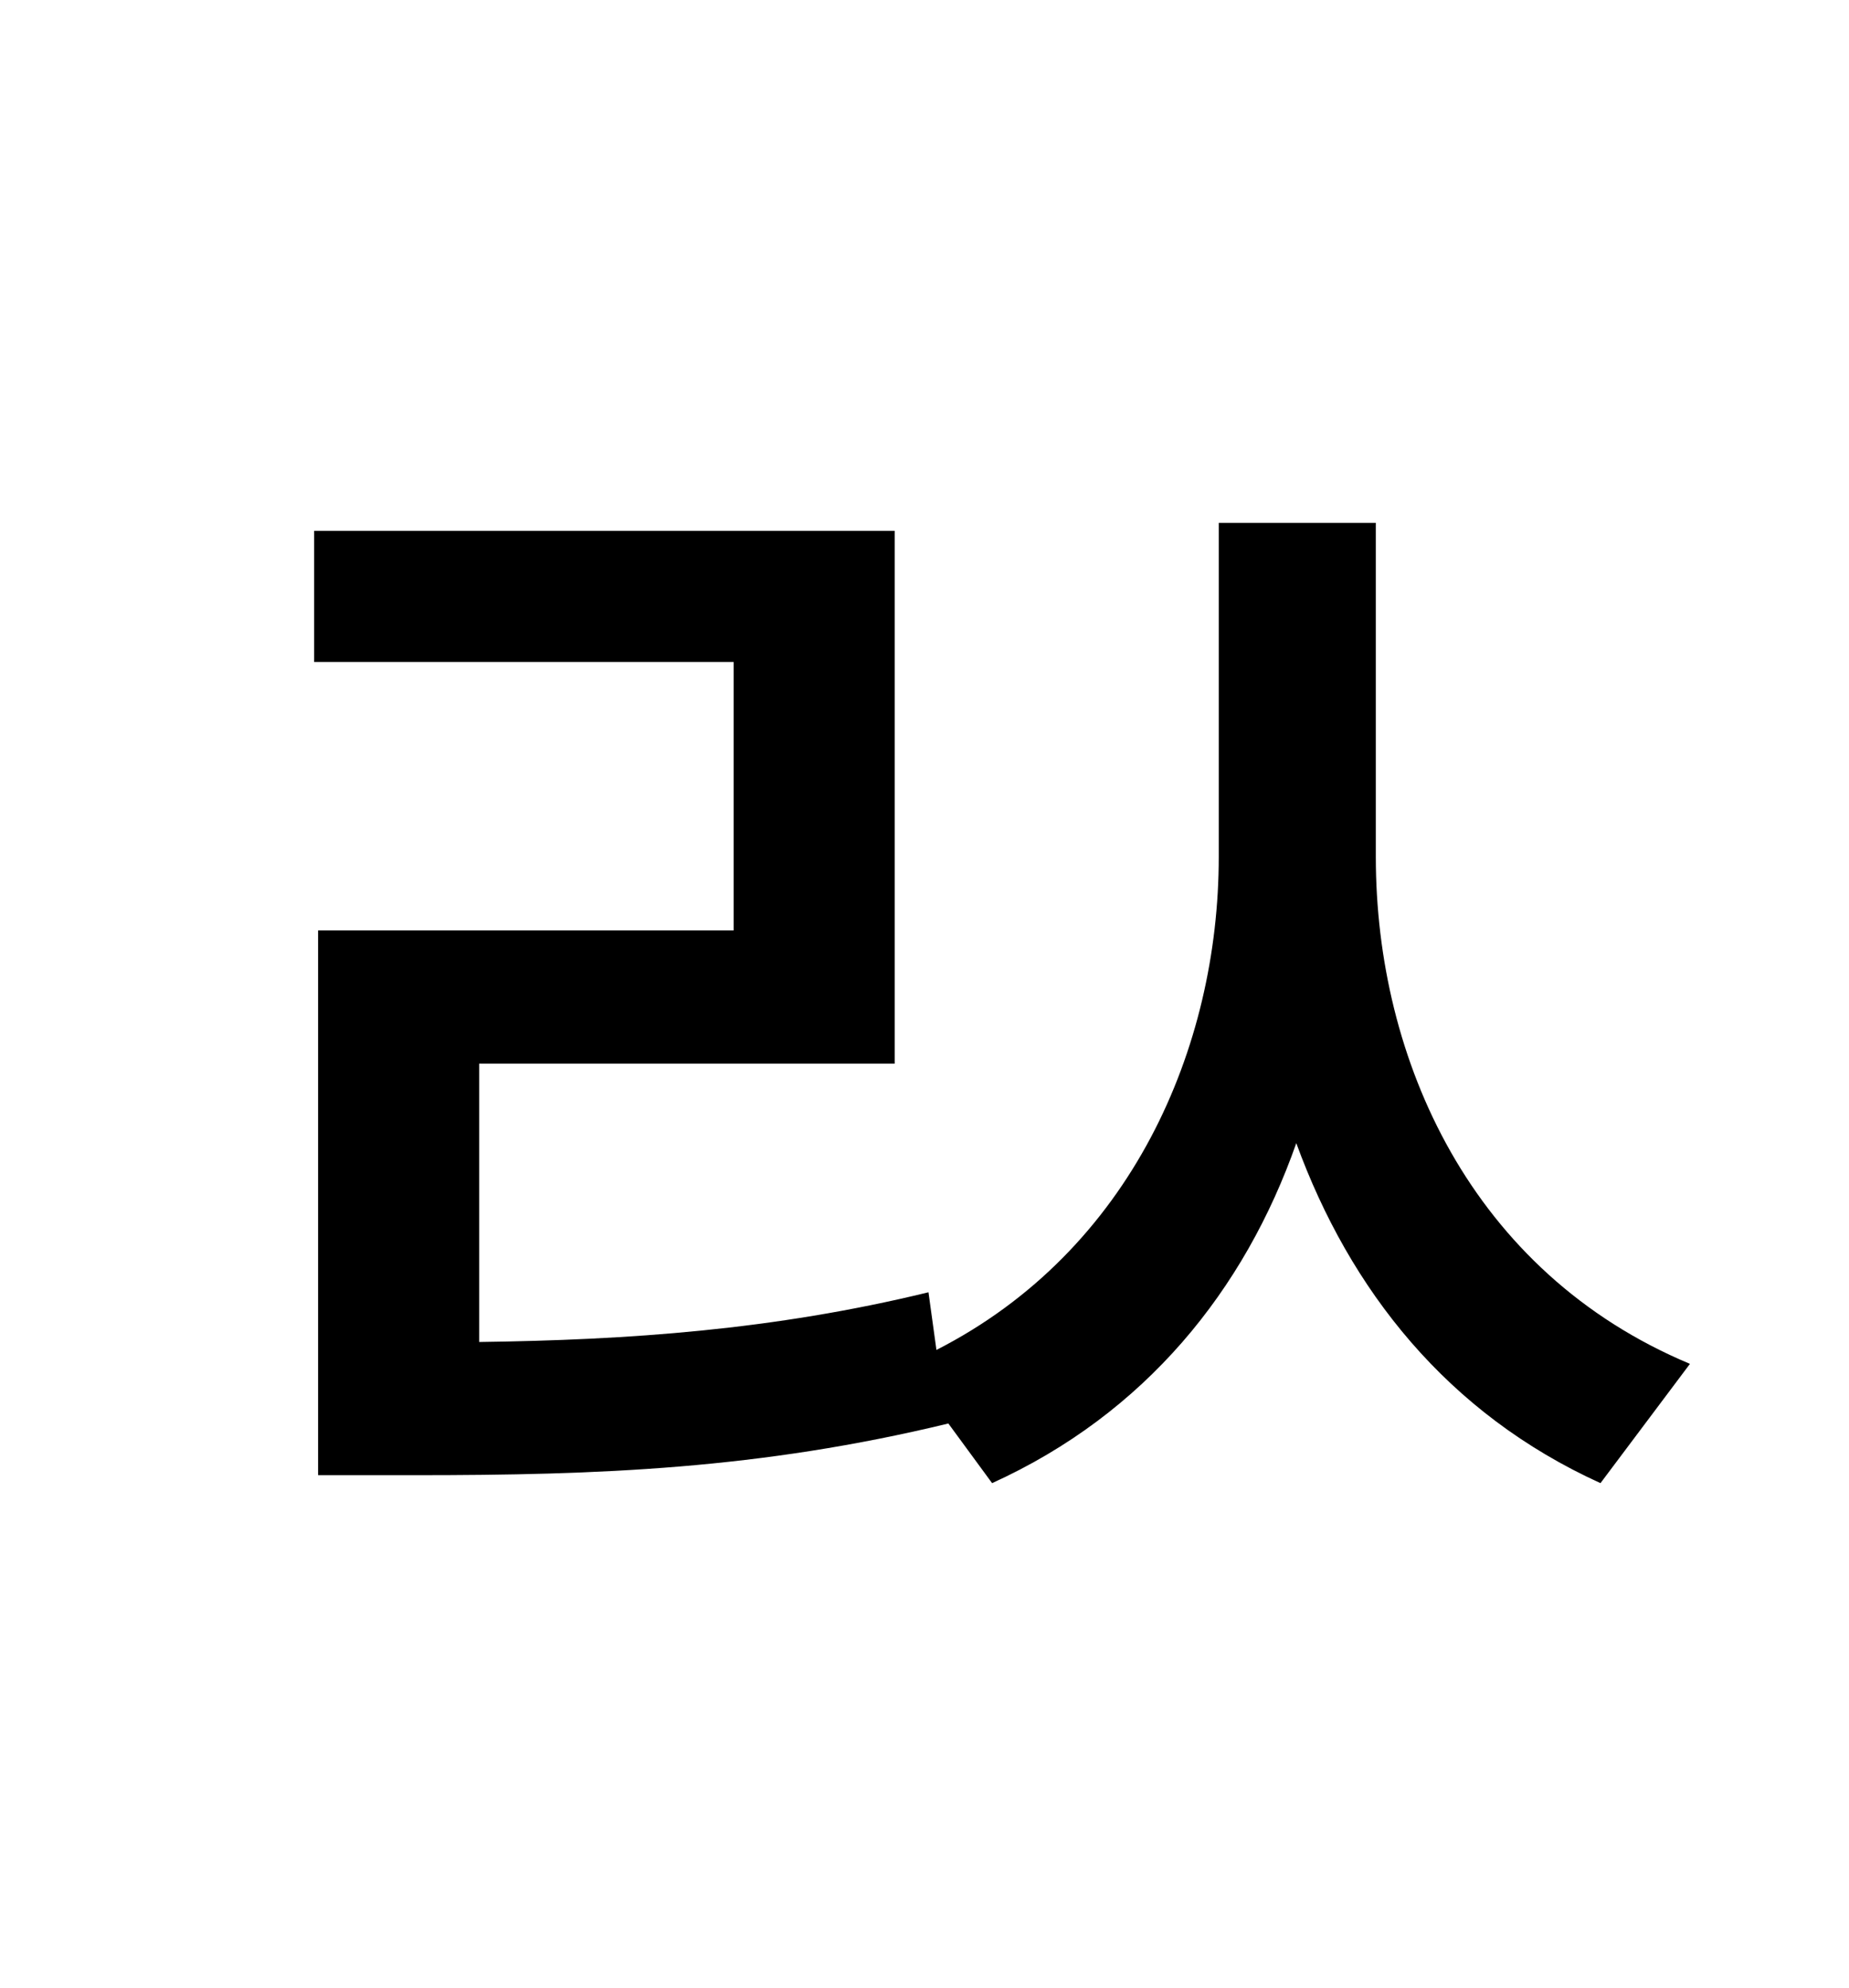 <?xml version="1.0" standalone="no"?>
<!DOCTYPE svg PUBLIC "-//W3C//DTD SVG 1.1//EN" "http://www.w3.org/Graphics/SVG/1.1/DTD/svg11.dtd" >
<svg xmlns="http://www.w3.org/2000/svg" xmlns:xlink="http://www.w3.org/1999/xlink" version="1.1" viewBox="-10 0 930 1000">
   <path fill="currentColor"
d="M682 263v168c0 102 48 209 158 255l-45 60c-77 -35 -126 -97 -153 -171c-26 74 -76 136 -153 171l-22 -30c-95 23 -176 26 -268 26h-49v-274h209v-135h-211v-66h292v268h-209v140c75 -1 148 -6 226 -25l4 29c98 -50 142 -152 142 -248v-168h79z" />
</svg>
